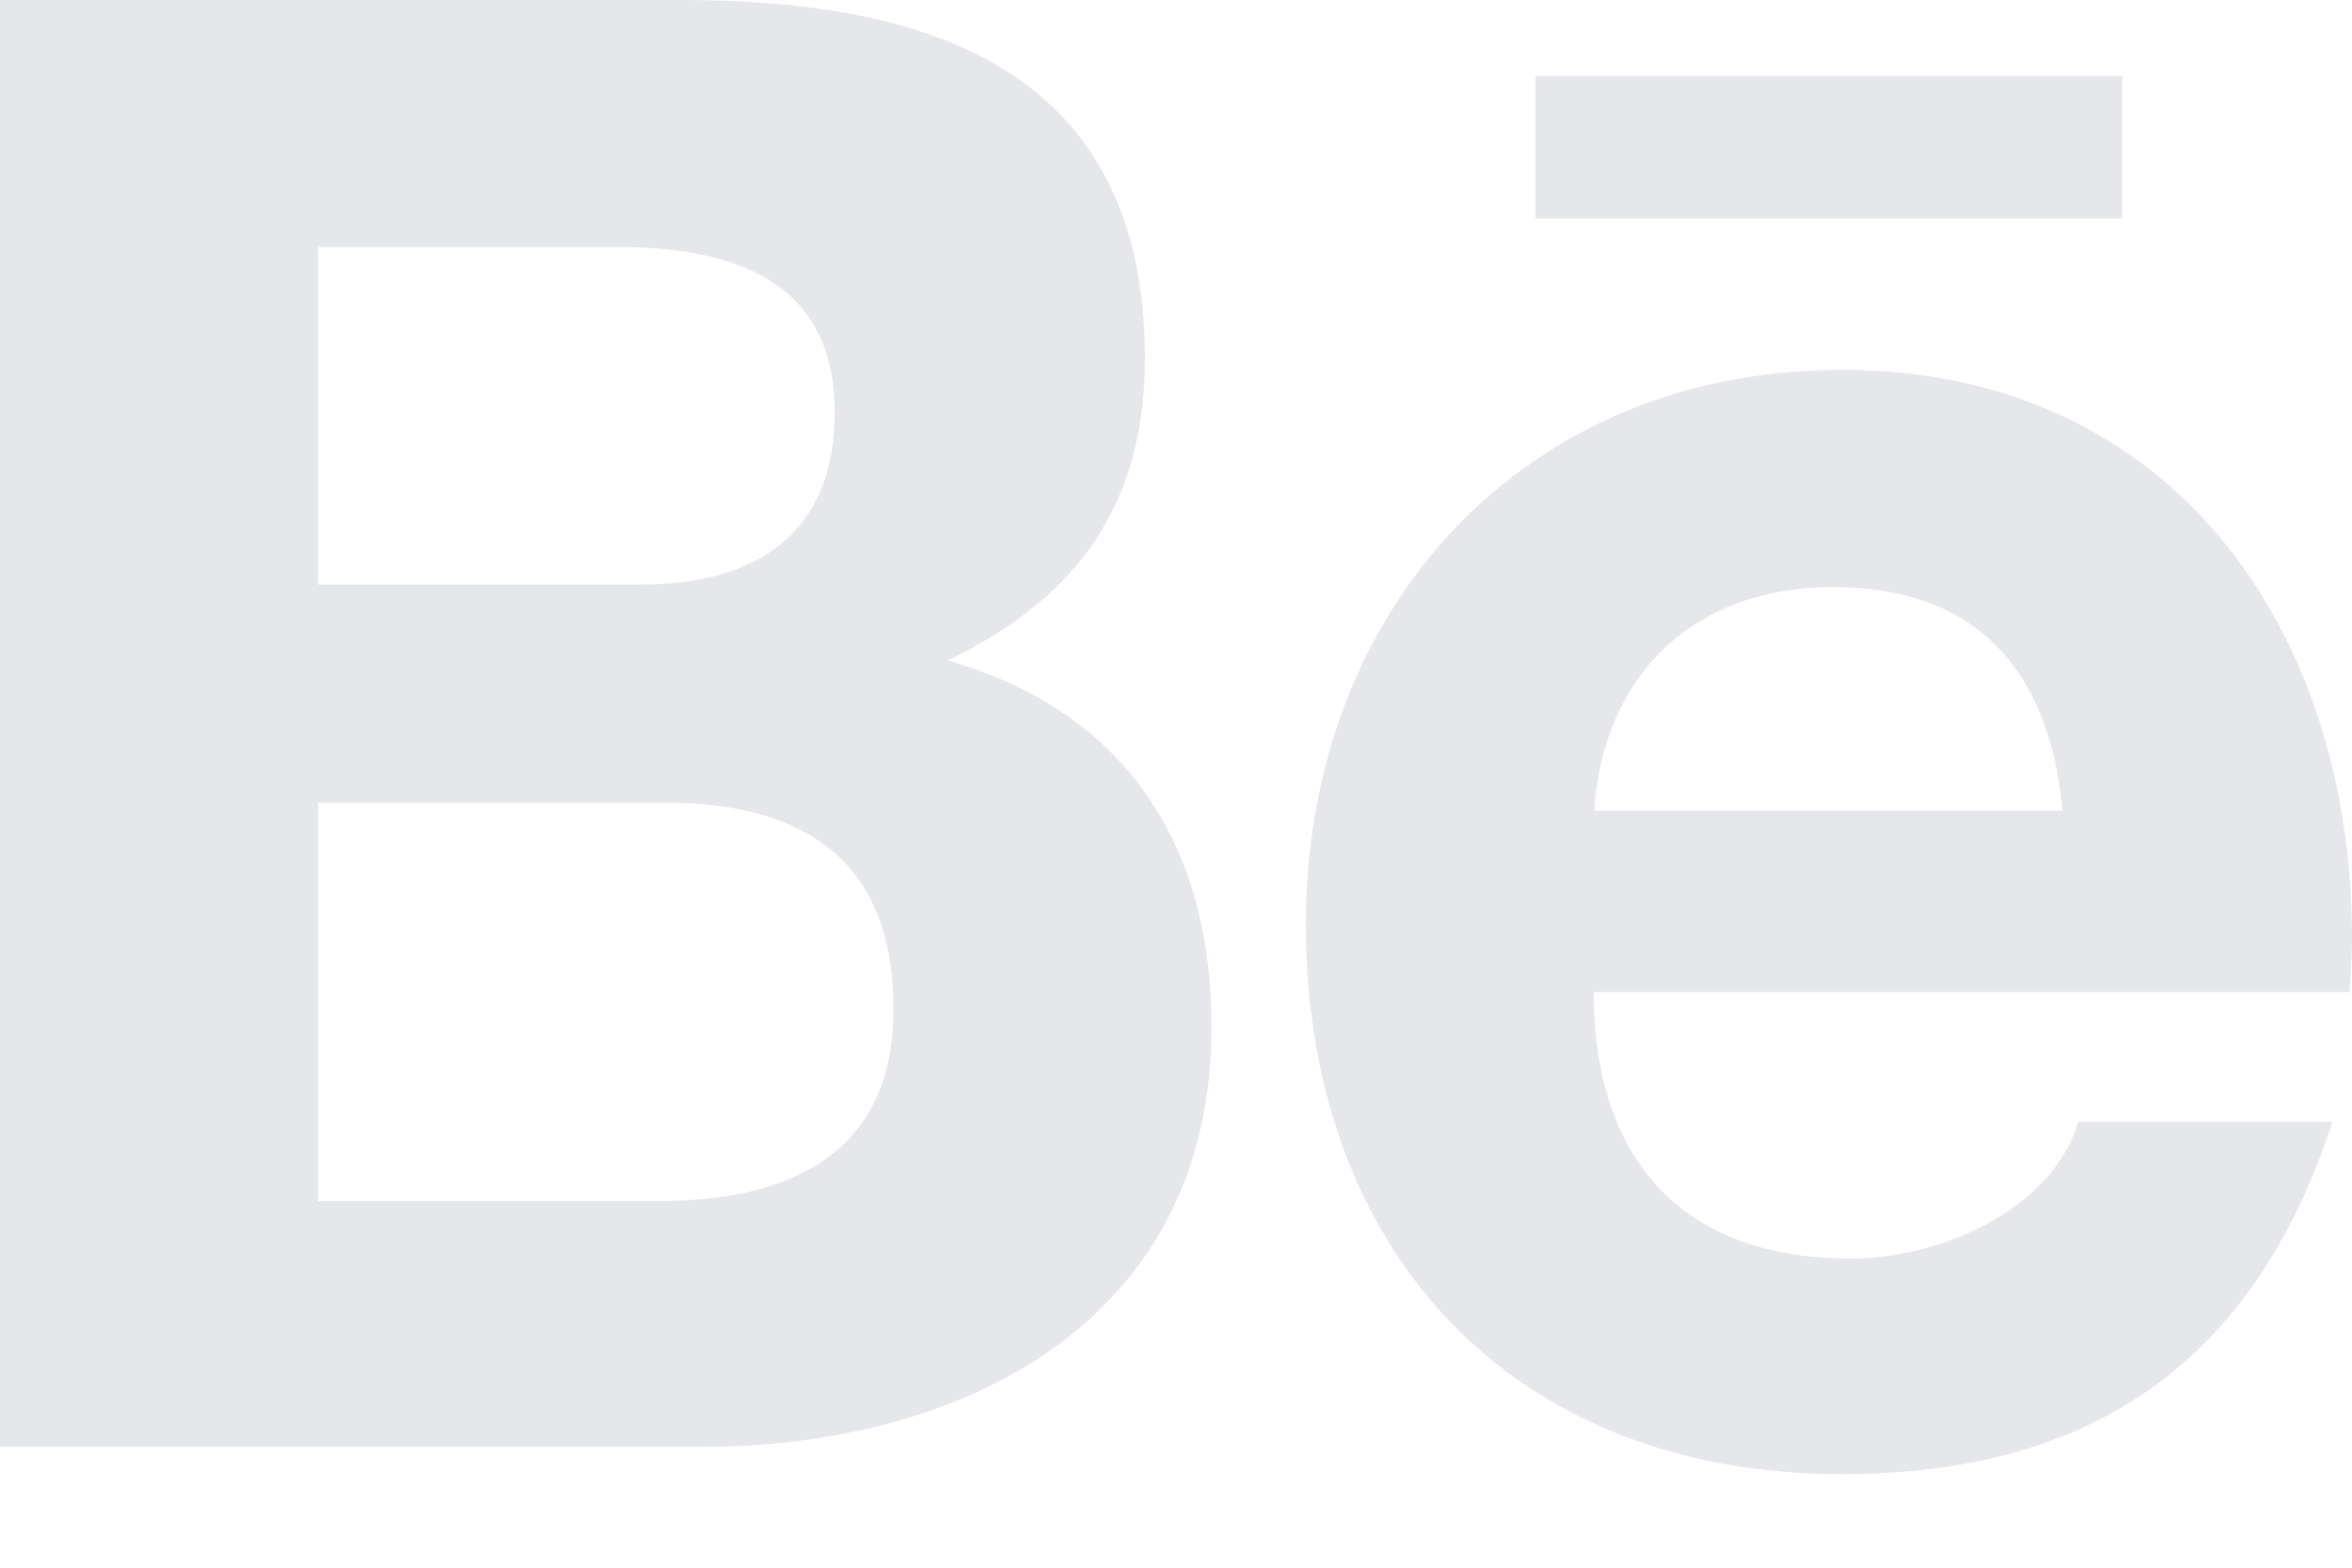 <svg width="18" height="12" viewBox="0 0 18 12" fill="none" xmlns="http://www.w3.org/2000/svg">
<path d="M7.25 5.056C8.244 4.581 8.762 3.862 8.762 2.744C8.762 0.537 7.119 0 5.222 0H0V11.075H5.369C7.381 11.075 9.272 10.109 9.272 7.859C9.272 6.469 8.613 5.441 7.25 5.056ZM2.434 1.891H4.719C5.597 1.891 6.388 2.138 6.388 3.156C6.388 4.097 5.772 4.475 4.903 4.475H2.434V1.891ZM5.037 9.194H2.434V6.144H5.088C6.159 6.144 6.838 6.591 6.838 7.725C6.838 8.844 6.028 9.194 5.037 9.194ZM16.241 1.672H11.75V0.581H16.241V1.672ZM18 7.181C18 4.809 16.613 2.831 14.097 2.831C11.653 2.831 9.994 4.669 9.994 7.075C9.994 9.572 11.566 11.284 14.097 11.284C16.012 11.284 17.253 10.422 17.85 8.588H15.906C15.697 9.272 14.834 9.634 14.166 9.634C12.875 9.634 12.197 8.878 12.197 7.594H17.981C17.991 7.463 18 7.322 18 7.181ZM12.2 6.206C12.272 5.153 12.972 4.494 14.028 4.494C15.134 4.494 15.691 5.144 15.784 6.206H12.2Z" fill="#E5E7EB"/>
</svg>
